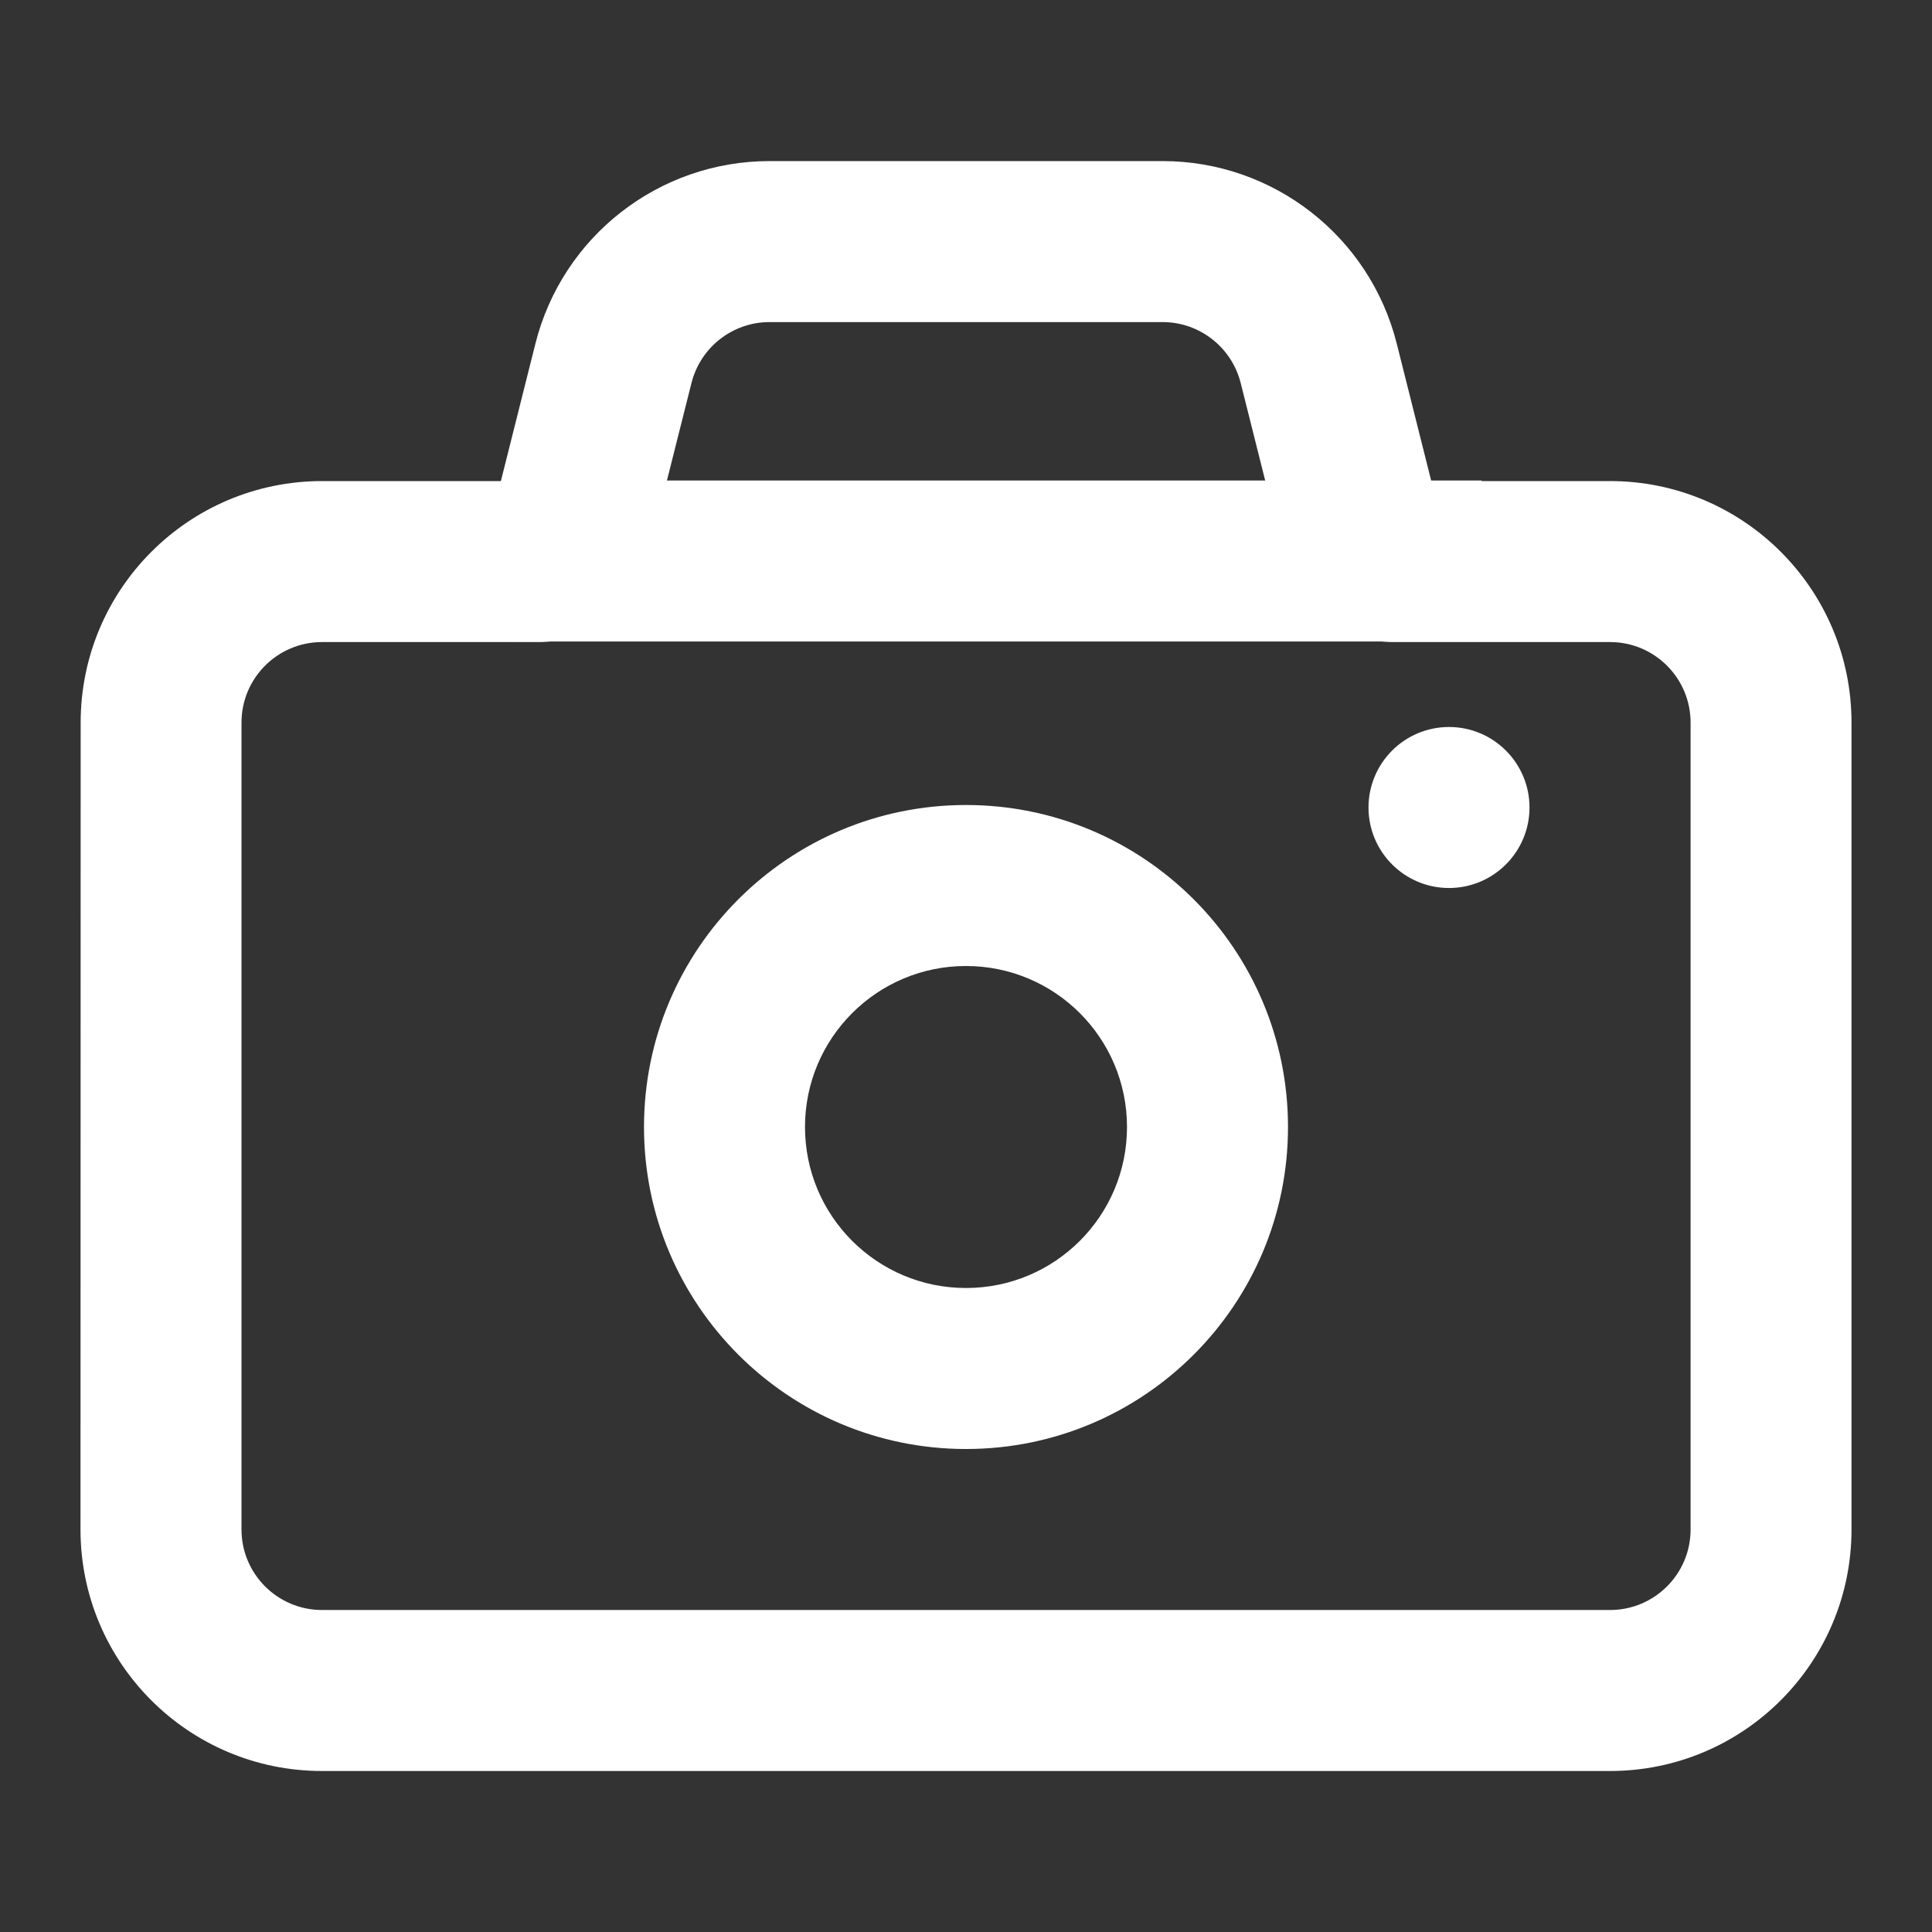 <svg fill="none" height="24" viewBox="0 0 24 24" width="24" xmlns="http://www.w3.org/2000/svg"><rect x="0" y="0" width="24" height="24" fill="#333333" stroke="none"/><g fill="#fff"><path clip-rule="evenodd" d="m1 19c0 1.657 1.343 3 3 3h16c1.657 0 3-1.343 3-3v-10.024c0-1.657-1.343-3-3-3h-2.22l-.429-1.707c-.335-1.333-1.534-2.268-2.909-2.268h-4.882c-1.375 0-2.574.935-2.909 2.268l-.429 1.707h-2.22c-1.657 0-3 1.343-3 3zm3 1c-.552 0-1-.448-1-1v-10.024c0-.552.448-1 1-1h2.688c.642 0 1.201-.436 1.358-1.058l.544-2.161c.112-.444.511-.756.97-.756h4.882c.458 0 .858.312.97.756l.543 2.161c.157.622.716 1.058 1.358 1.058h2.688c.552 0 1 .448 1 1v10.024c0 .552-.448 1-1 1zm8-8c1.105 0 2 .895 2 2s-.895 2-2 2-2-.895-2-2 .895-2 2-2zm0-2c2.209 0 4 1.791 4 4s-1.791 4-4 4c-2.209 0-4-1.791-4-4s1.791-4 4-4zm6 1.031c.552 0 1-.448 1-1 0-.552-.448-1-1-1s-1 .448-1 1c0 .552.448 1 1 1z" fill-rule="evenodd"/><path d="m6.406 5.969h12v2h-12z"/></g></svg>